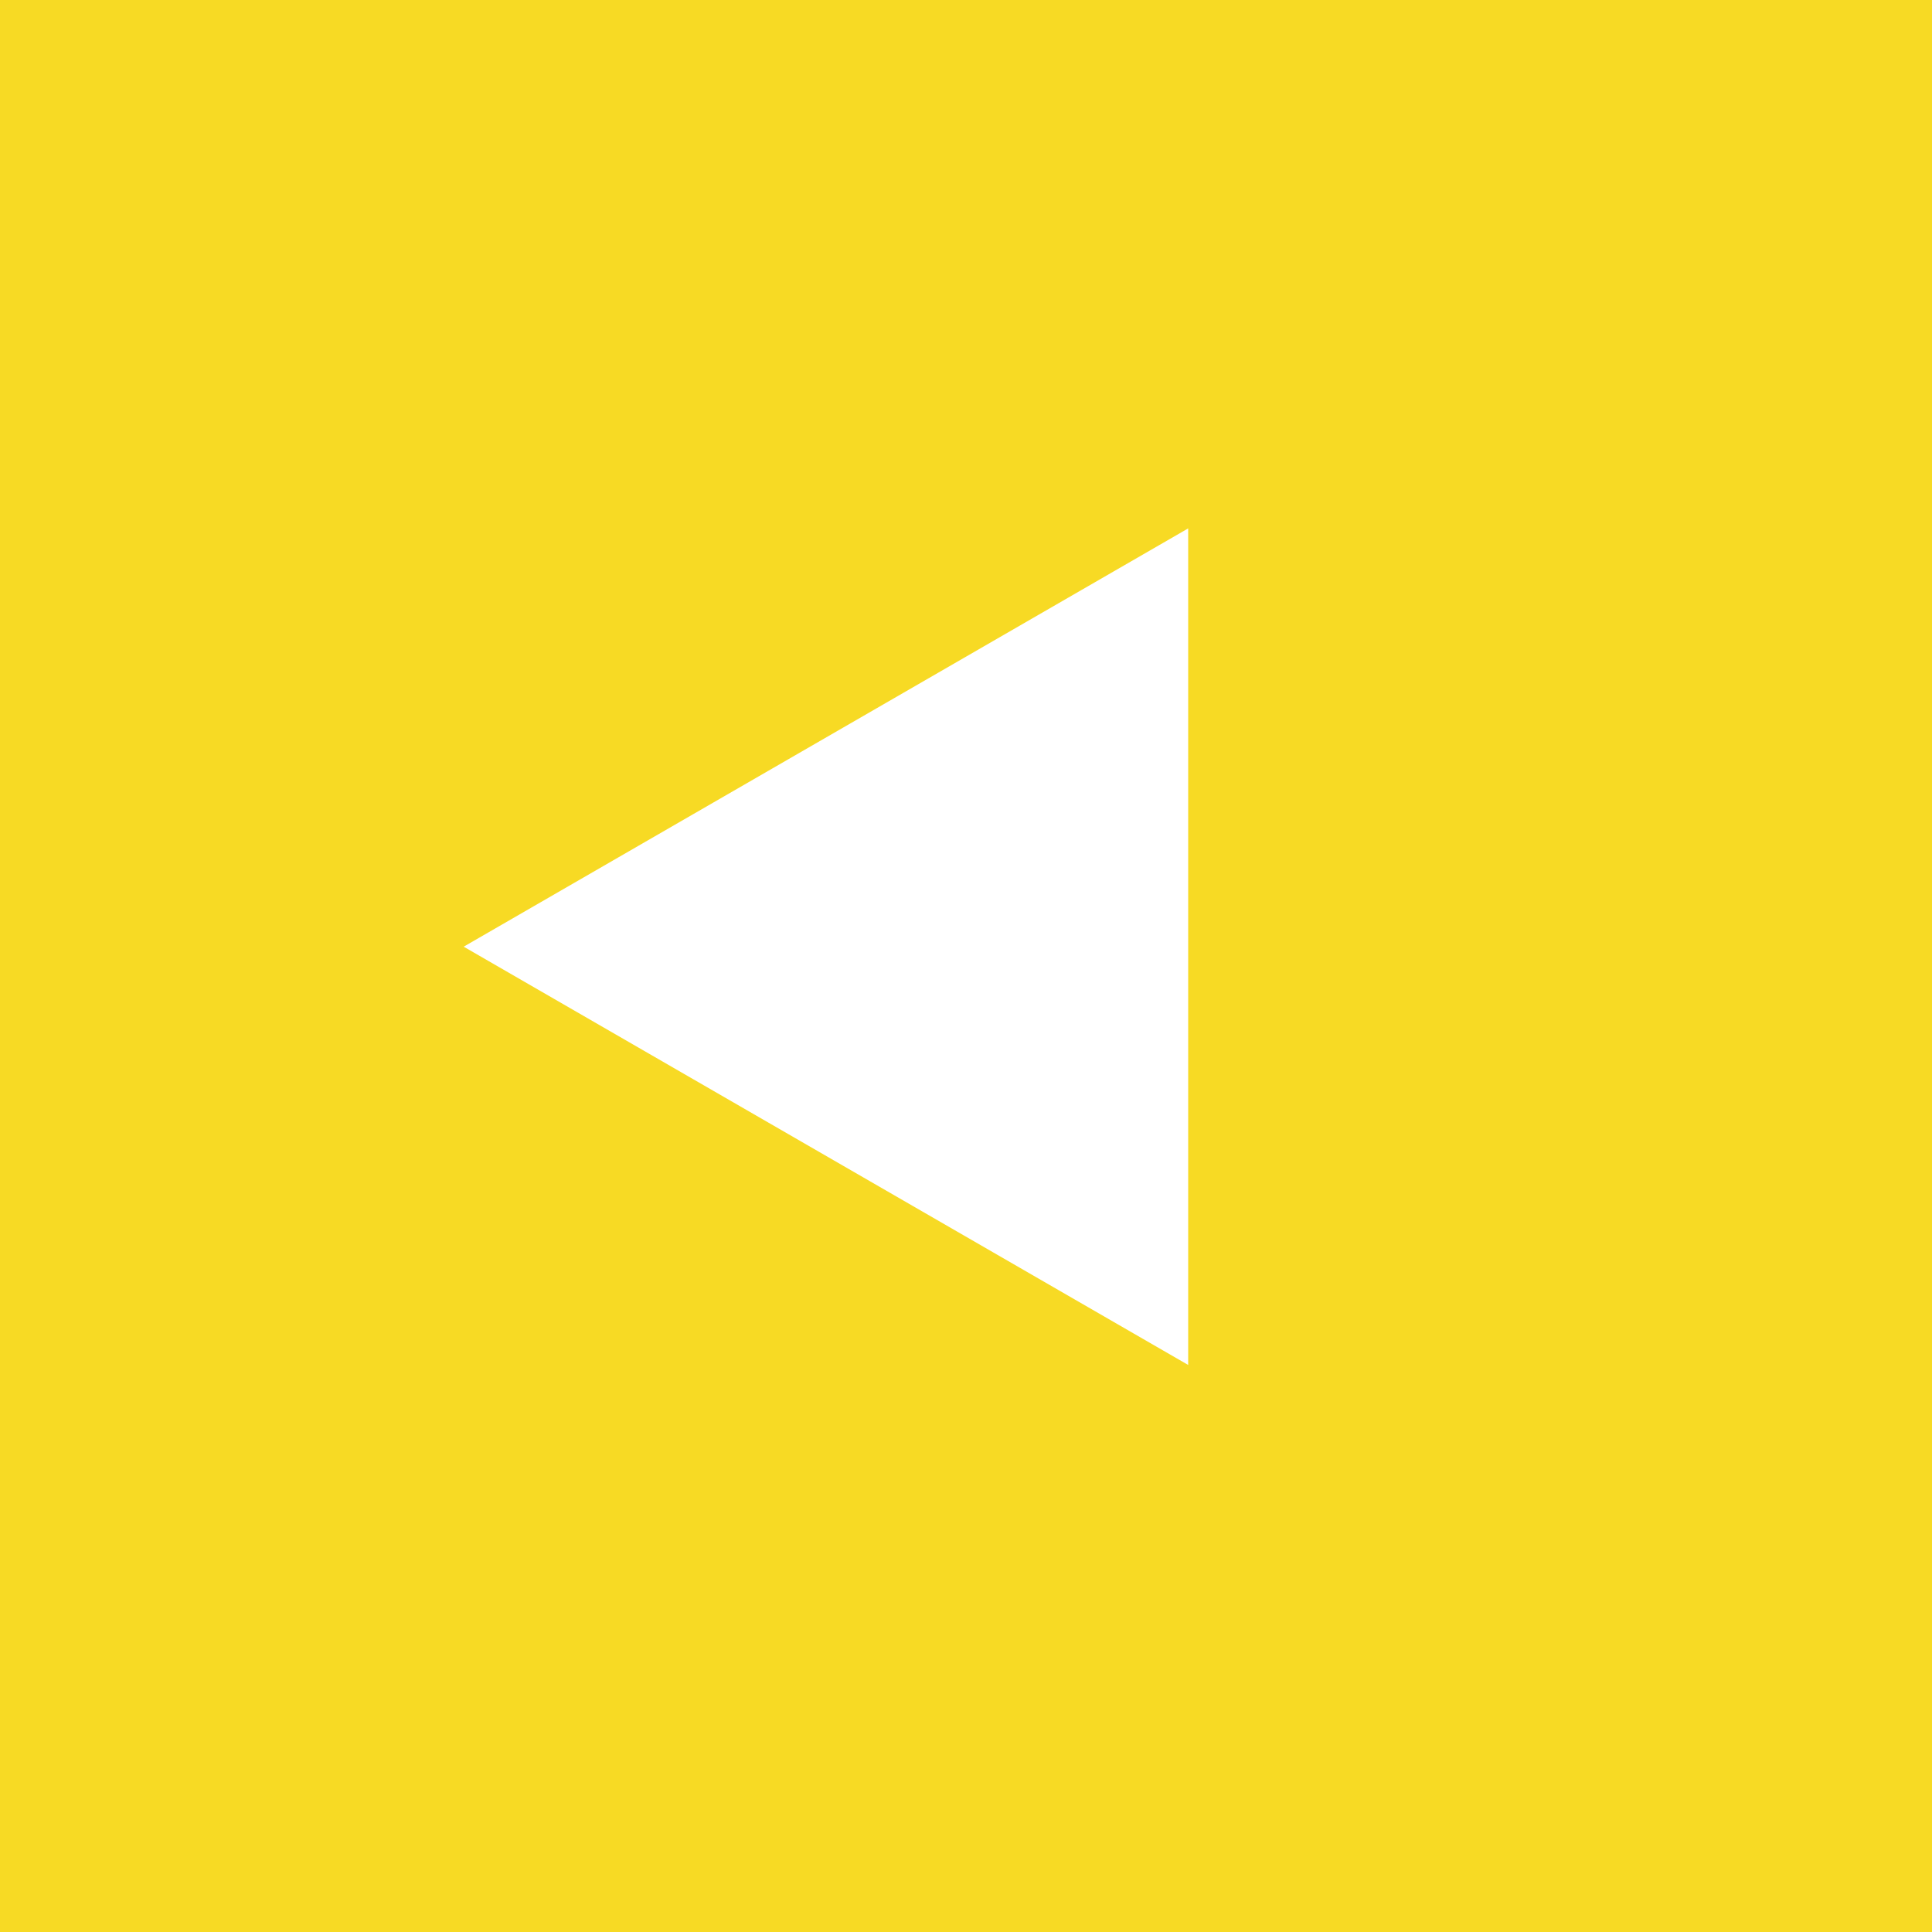 <svg width="40" height="40" viewBox="0 0 40 40" fill="none" xmlns="http://www.w3.org/2000/svg">
<g id="btn-prev">
<rect id="Rectangle 5" width="40" height="40" fill="#F7DA24"/>
<path id="Polygon 1" d="M9.6 19.6L24.6 10.94V28.26L9.6 19.6Z" fill="white"/>
</g>
</svg>
